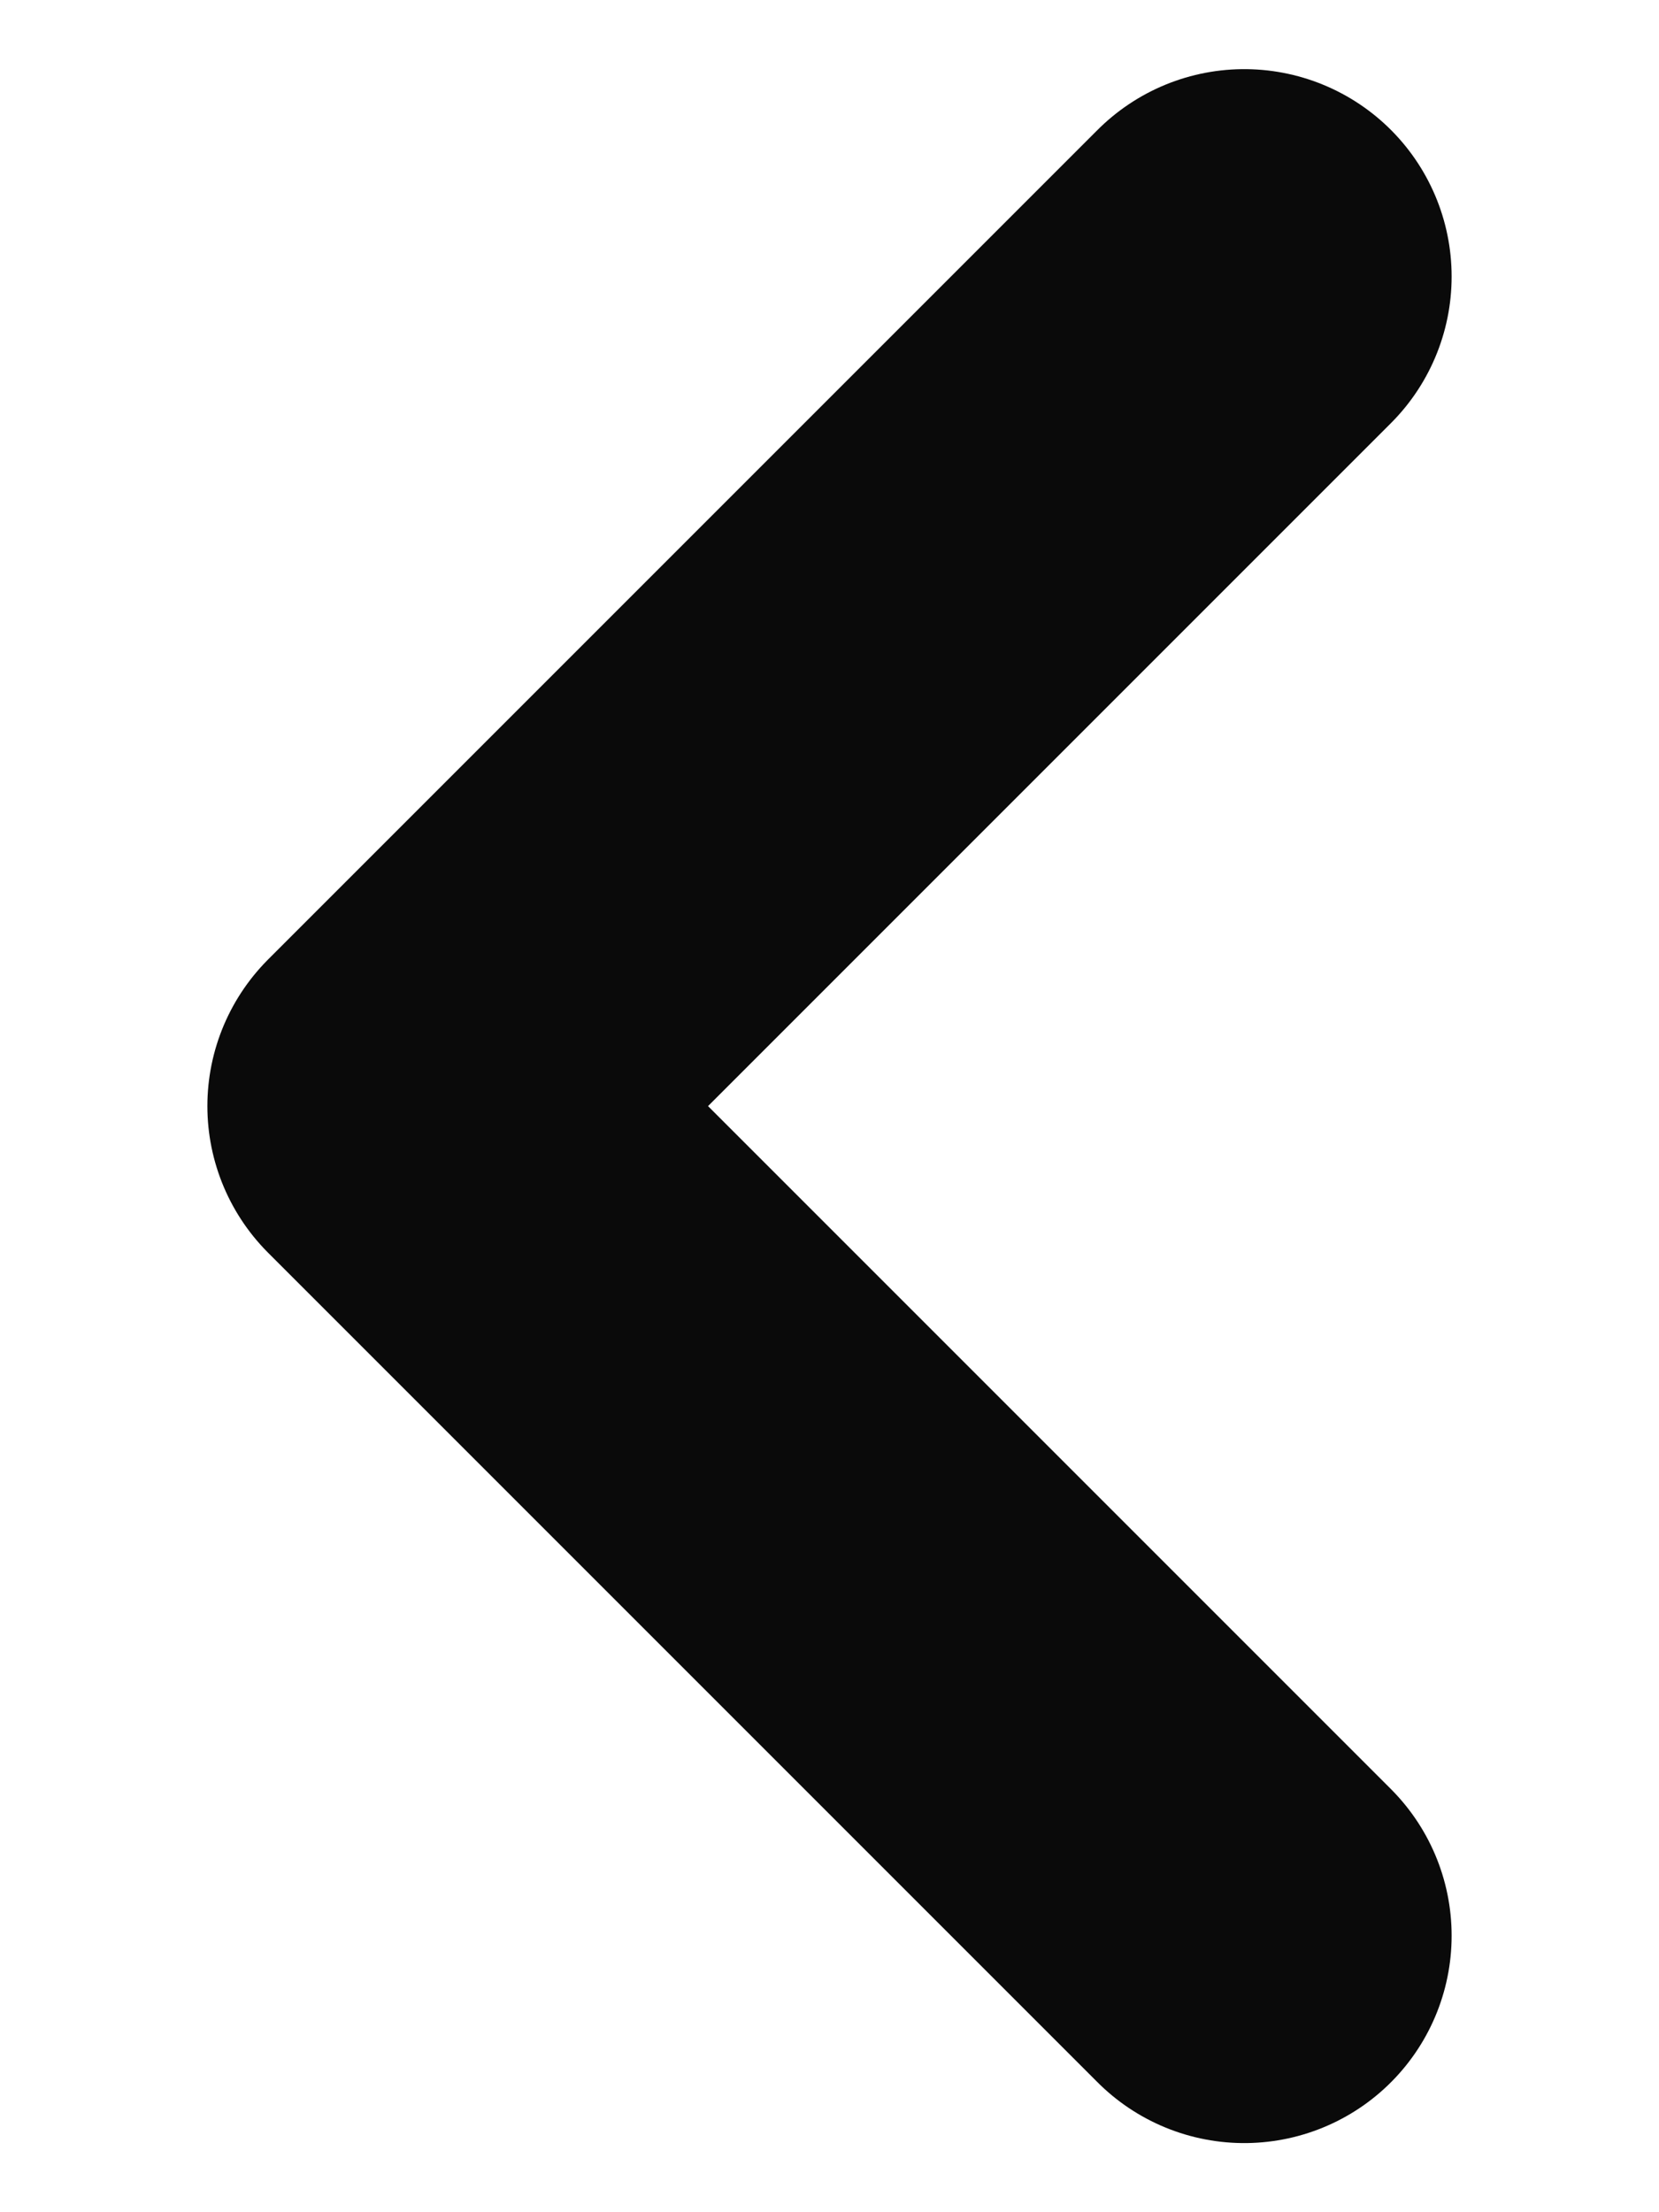 <svg width="6" height="8" viewBox="0 0 6 8" fill="none" xmlns="http://www.w3.org/2000/svg">
<path d="M4.5 1L1.5 4L4.5 7" stroke="#0A0A0A" stroke-width="1.5" stroke-linecap="round" stroke-linejoin="round"/>
</svg>

